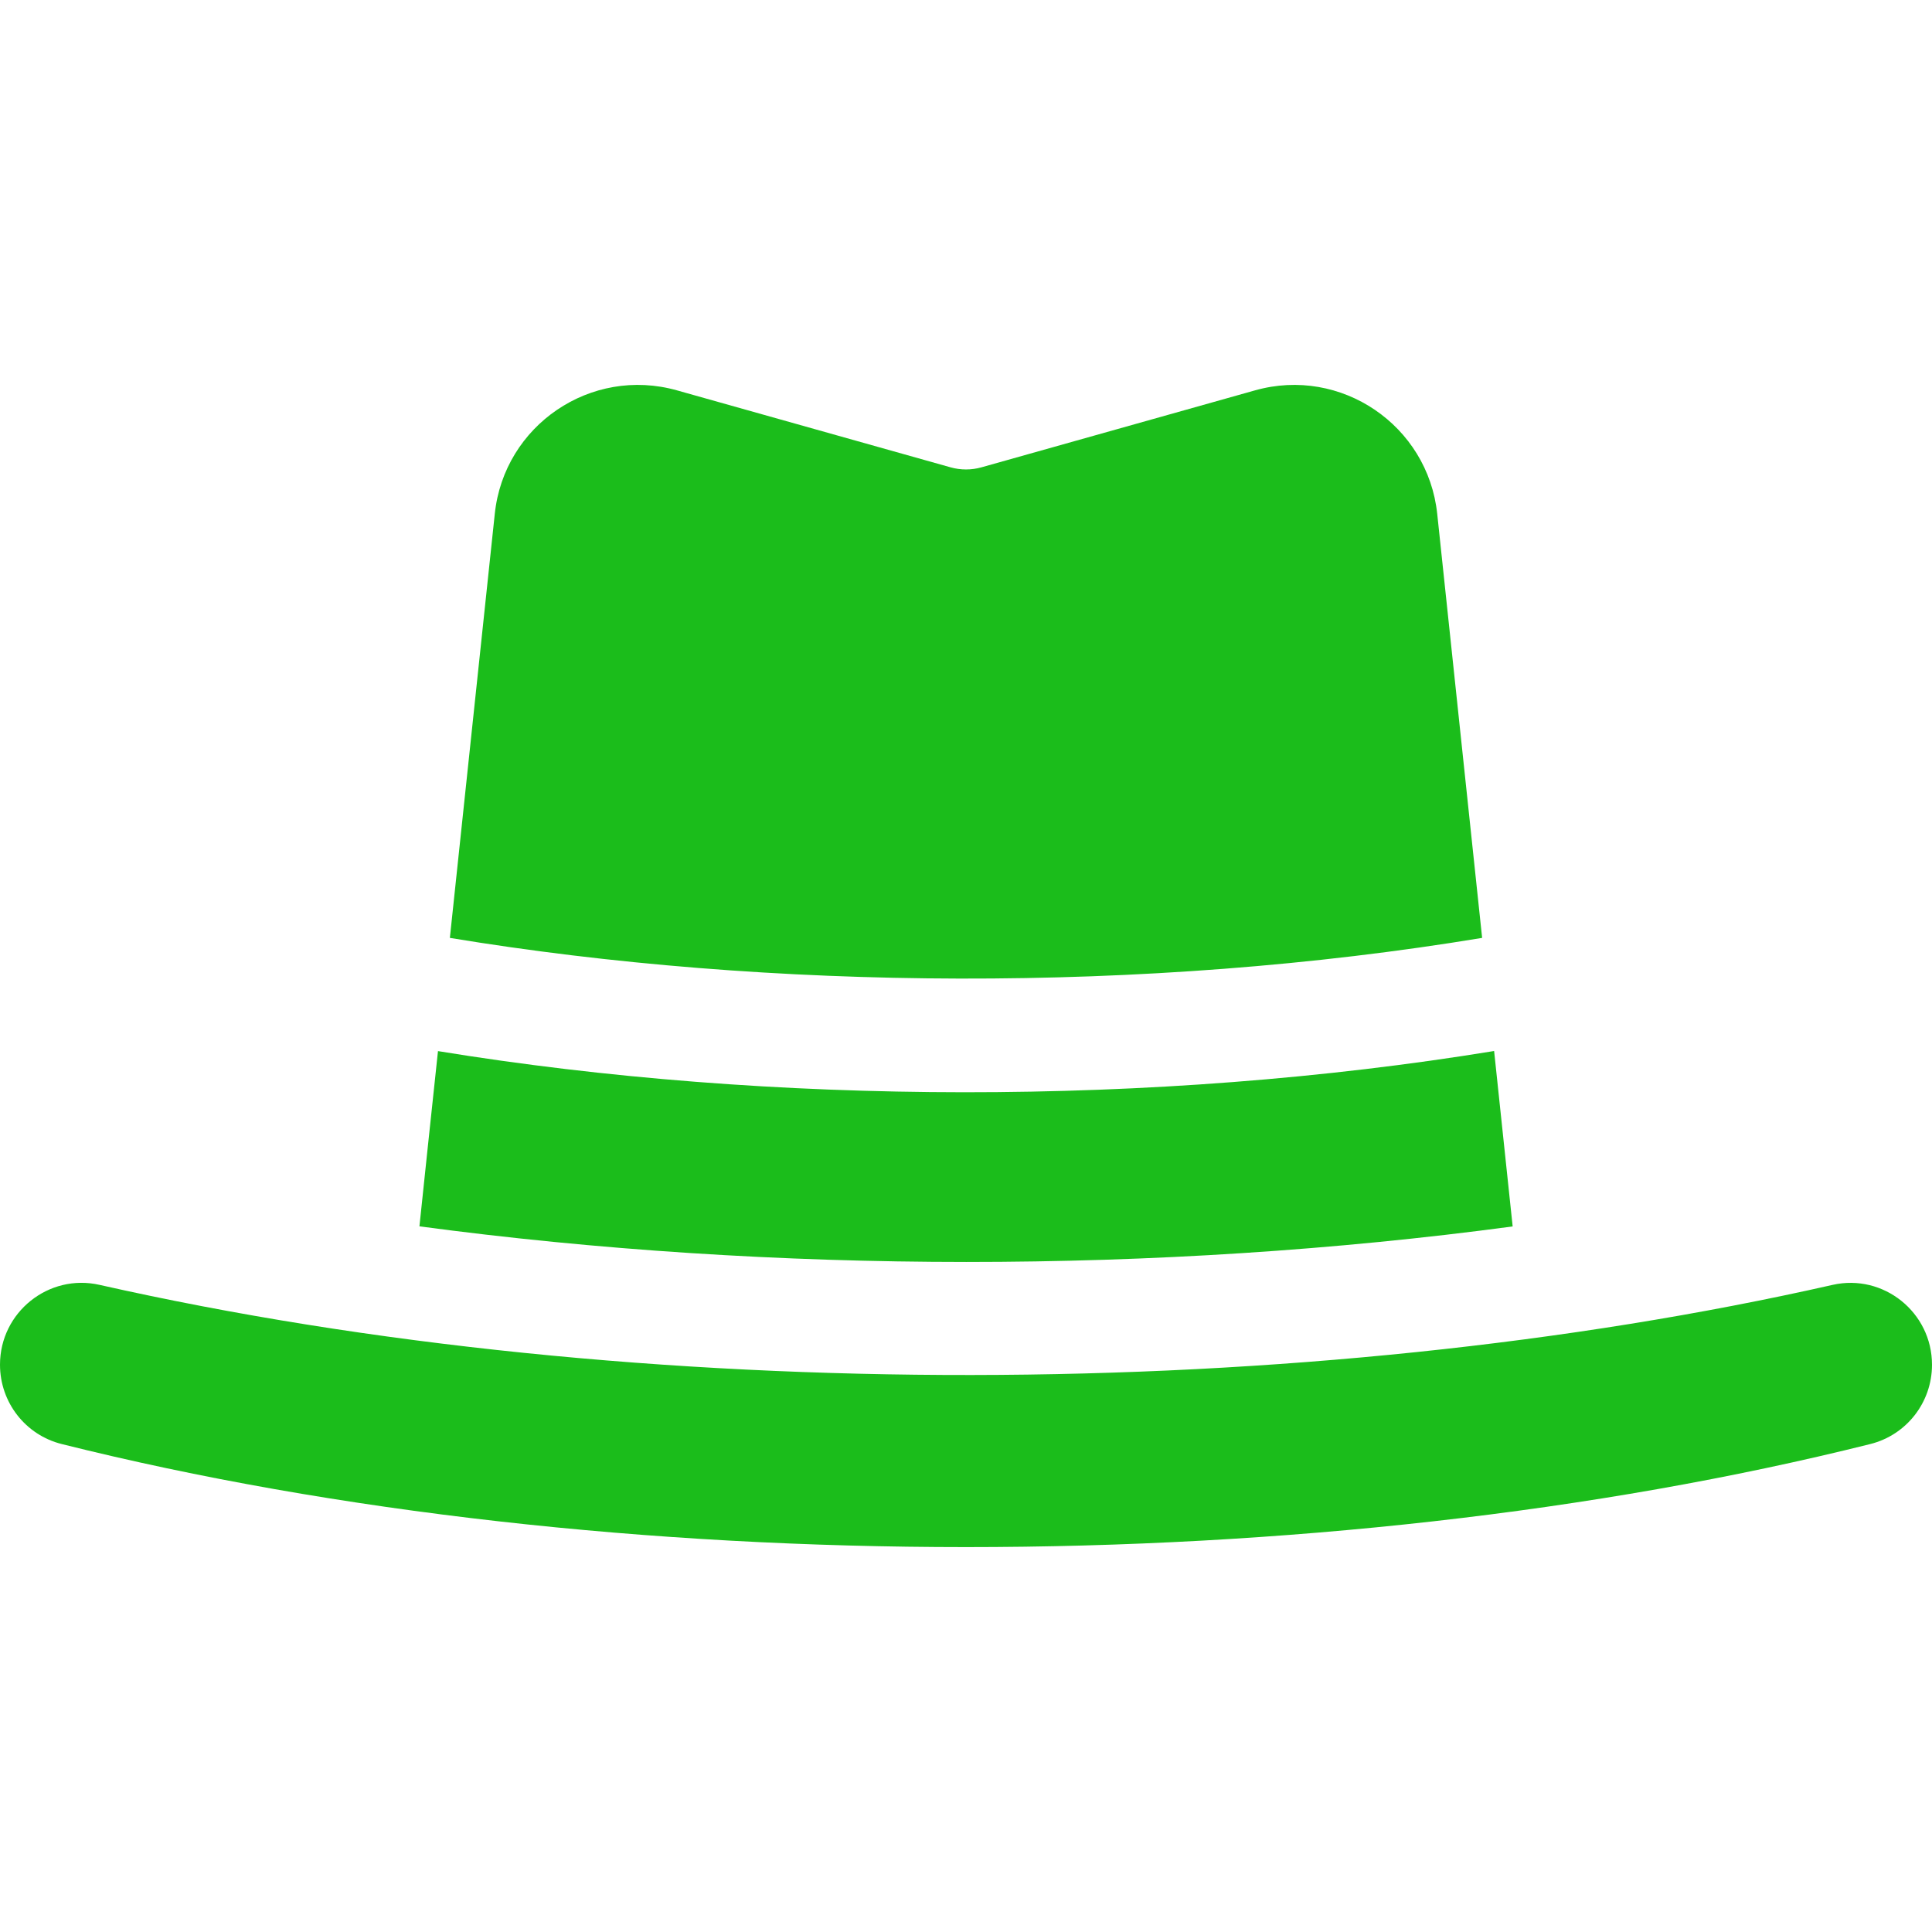 <svg width="20" height="20" viewBox="0 0 20 20" fill="none" xmlns="http://www.w3.org/2000/svg">
<g clip-path="url(#clip0)">
<path d="M15.659 12.696C15.602 12.159 15.536 11.534 15.467 10.88C11.956 11.454 7.983 11.444 4.534 10.881C4.463 11.547 4.397 12.167 4.342 12.695C8.006 13.186 12.001 13.187 15.659 12.696Z" fill="#1BBD1B"/>
<path d="M15.343 9.709C15.341 9.688 14.882 5.352 14.878 5.319C14.781 4.403 13.882 3.79 12.992 4.041L10.159 4.838C10.055 4.867 9.945 4.867 9.841 4.838L7.008 4.041C6.117 3.79 5.218 4.403 5.122 5.319C5.122 5.319 4.657 9.709 4.657 9.709C7.96 10.255 11.856 10.286 15.343 9.709Z" fill="#1BBD1B"/>
<path d="M18.971 13.301C13.542 14.531 6.61 14.559 1.031 13.301C0.504 13.181 0 13.584 0 14.127C0 14.517 0.263 14.855 0.64 14.949C6.326 16.371 13.673 16.371 19.36 14.949C19.737 14.855 20 14.517 20 14.128C20 13.585 19.497 13.182 18.971 13.301Z" fill="#1BBD1B"/>
</g>
<defs>
<clipPath id="clip0">
<rect width="20" height="20" fill="white"/>
</clipPath>
</defs>
</svg>
